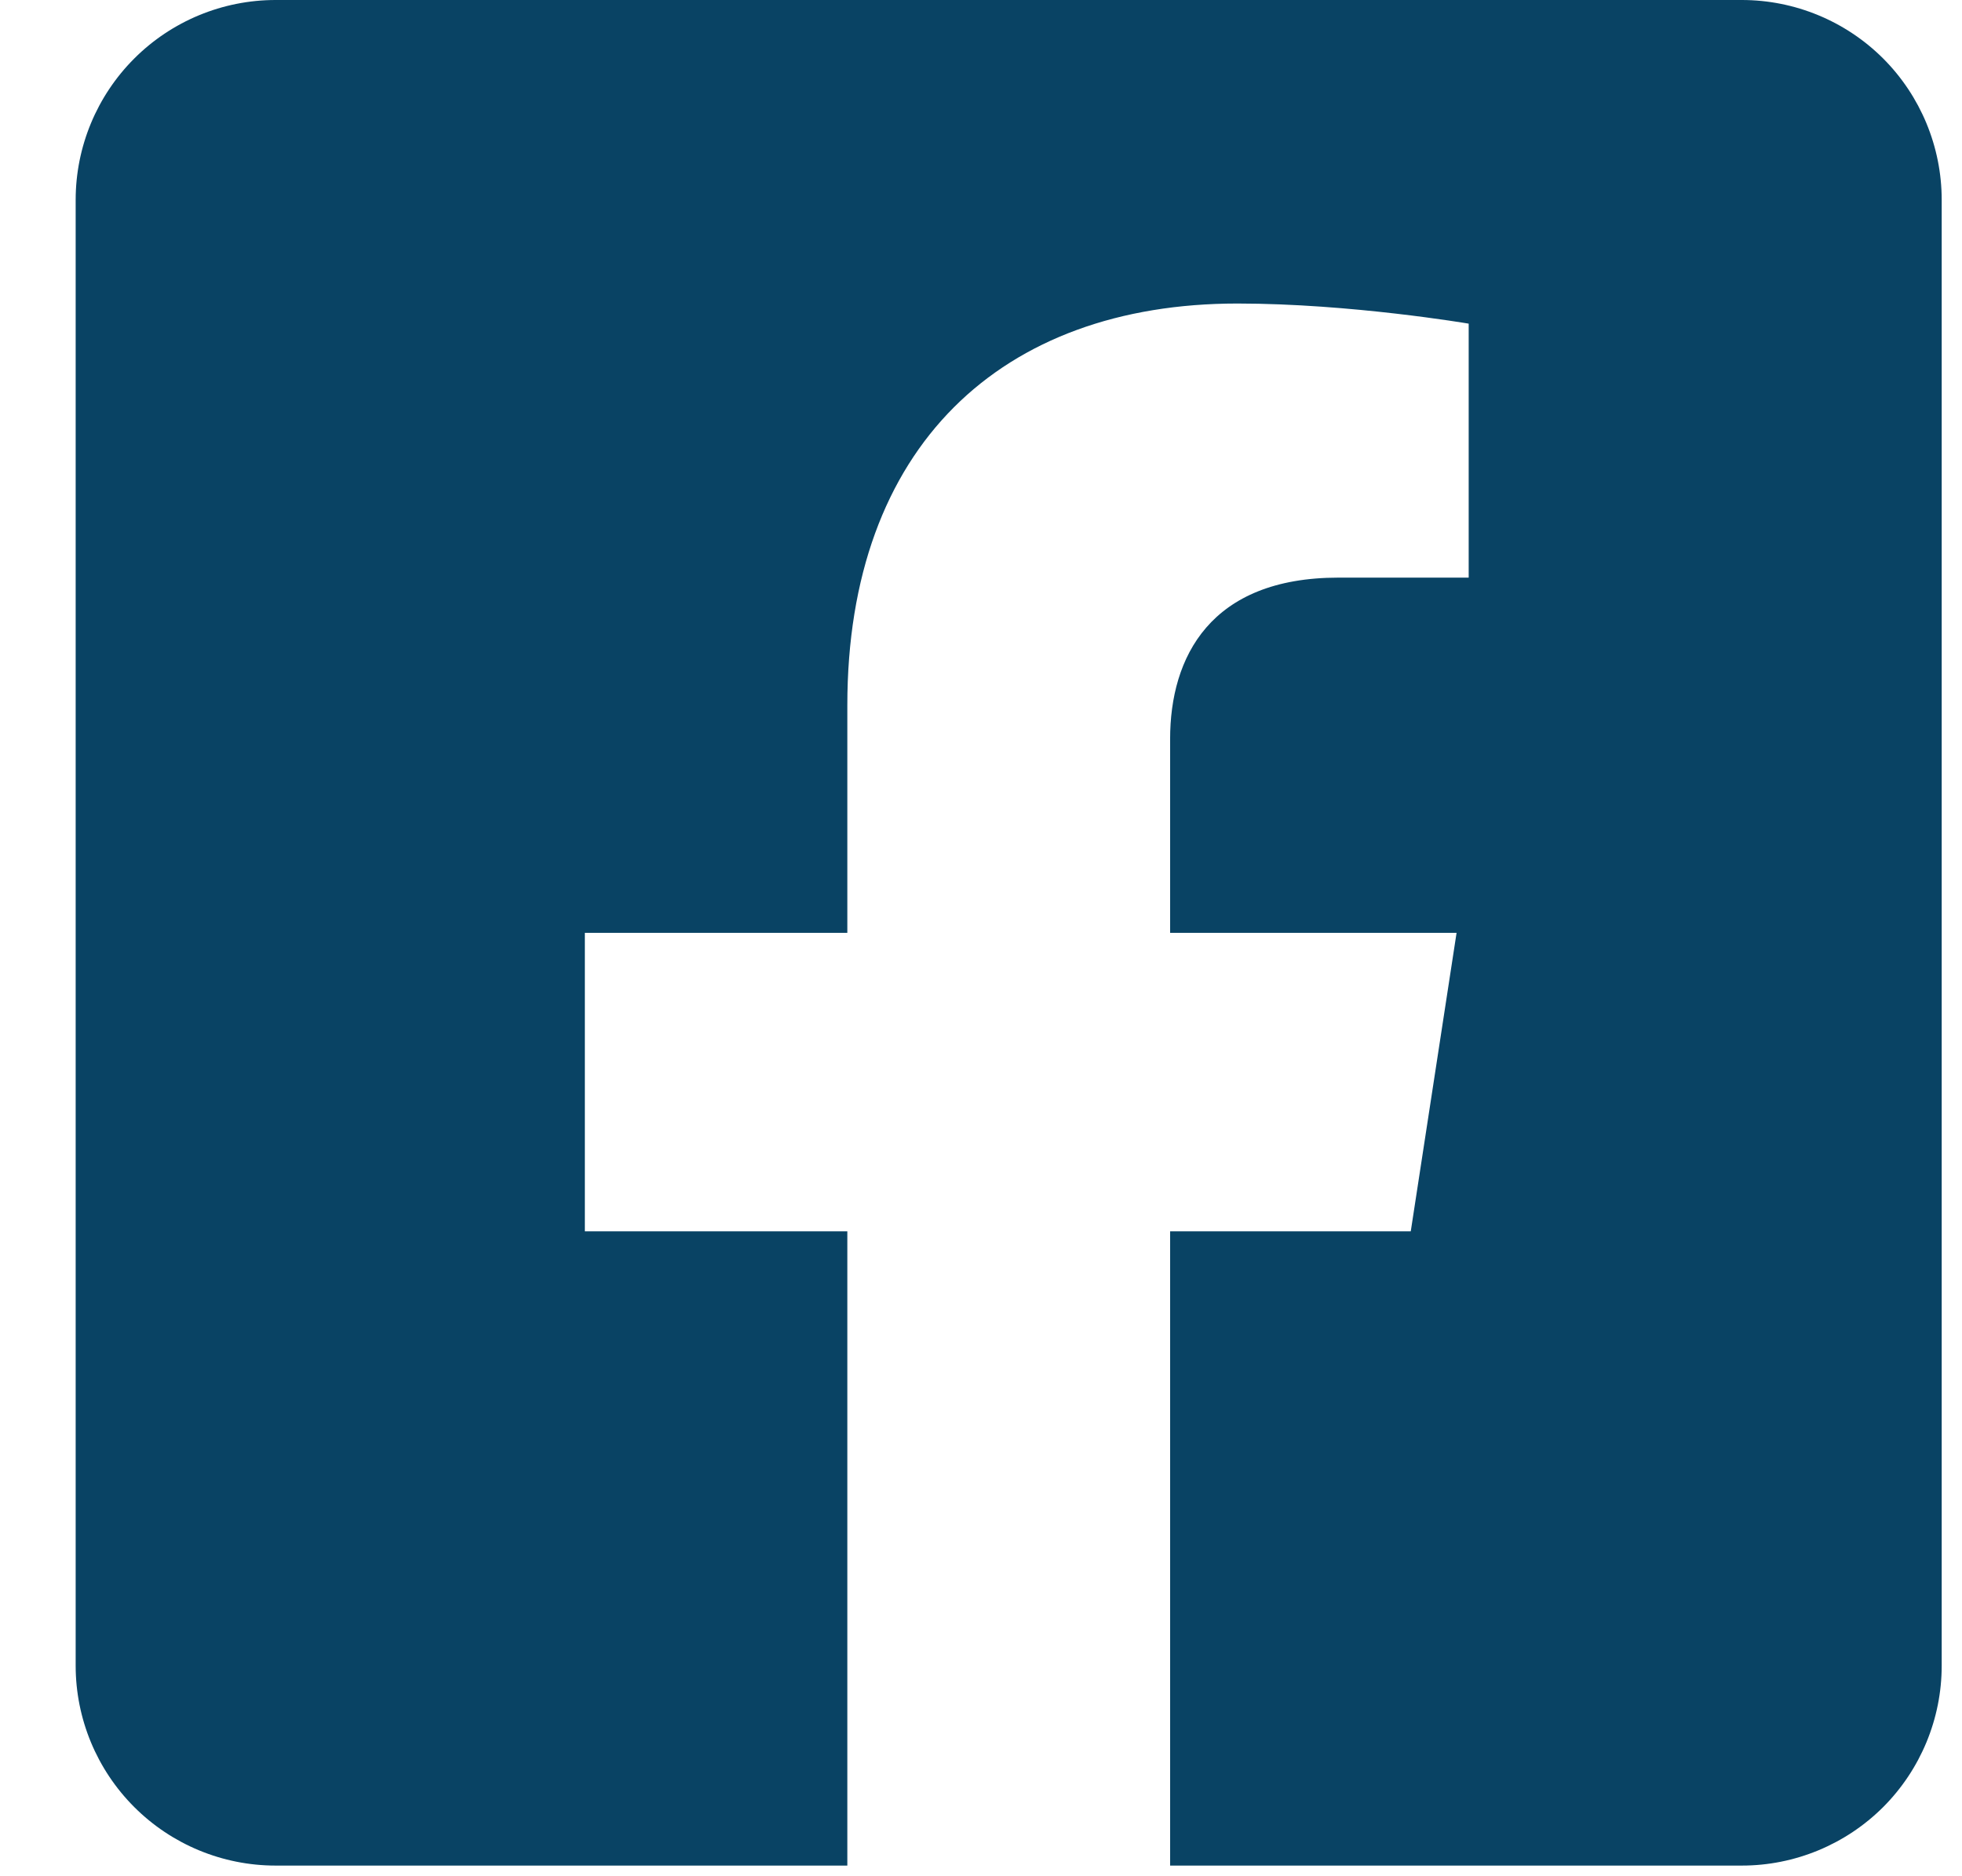 <svg width="23" height="22" viewBox="0 0 23 22" fill="none" xmlns="http://www.w3.org/2000/svg">
<path d="M20.419 0H3.231C2.609 0 2.013 0.247 1.574 0.686C1.134 1.126 0.887 1.722 0.887 2.344L0.887 19.531C0.887 20.153 1.134 20.749 1.574 21.189C2.013 21.628 2.609 21.875 3.231 21.875H9.933V14.438H6.856V10.938H9.933V8.27C9.933 5.235 11.739 3.559 14.506 3.559C15.832 3.559 17.217 3.795 17.217 3.795V6.773H15.69C14.186 6.773 13.717 7.707 13.717 8.665V10.938H17.075L16.538 14.438H13.717V21.875H20.419C21.04 21.875 21.636 21.628 22.076 21.189C22.515 20.749 22.762 20.153 22.762 19.531V2.344C22.762 1.722 22.515 1.126 22.076 0.686C21.636 0.247 21.04 0 20.419 0Z" fill="#094364"/>
</svg>
